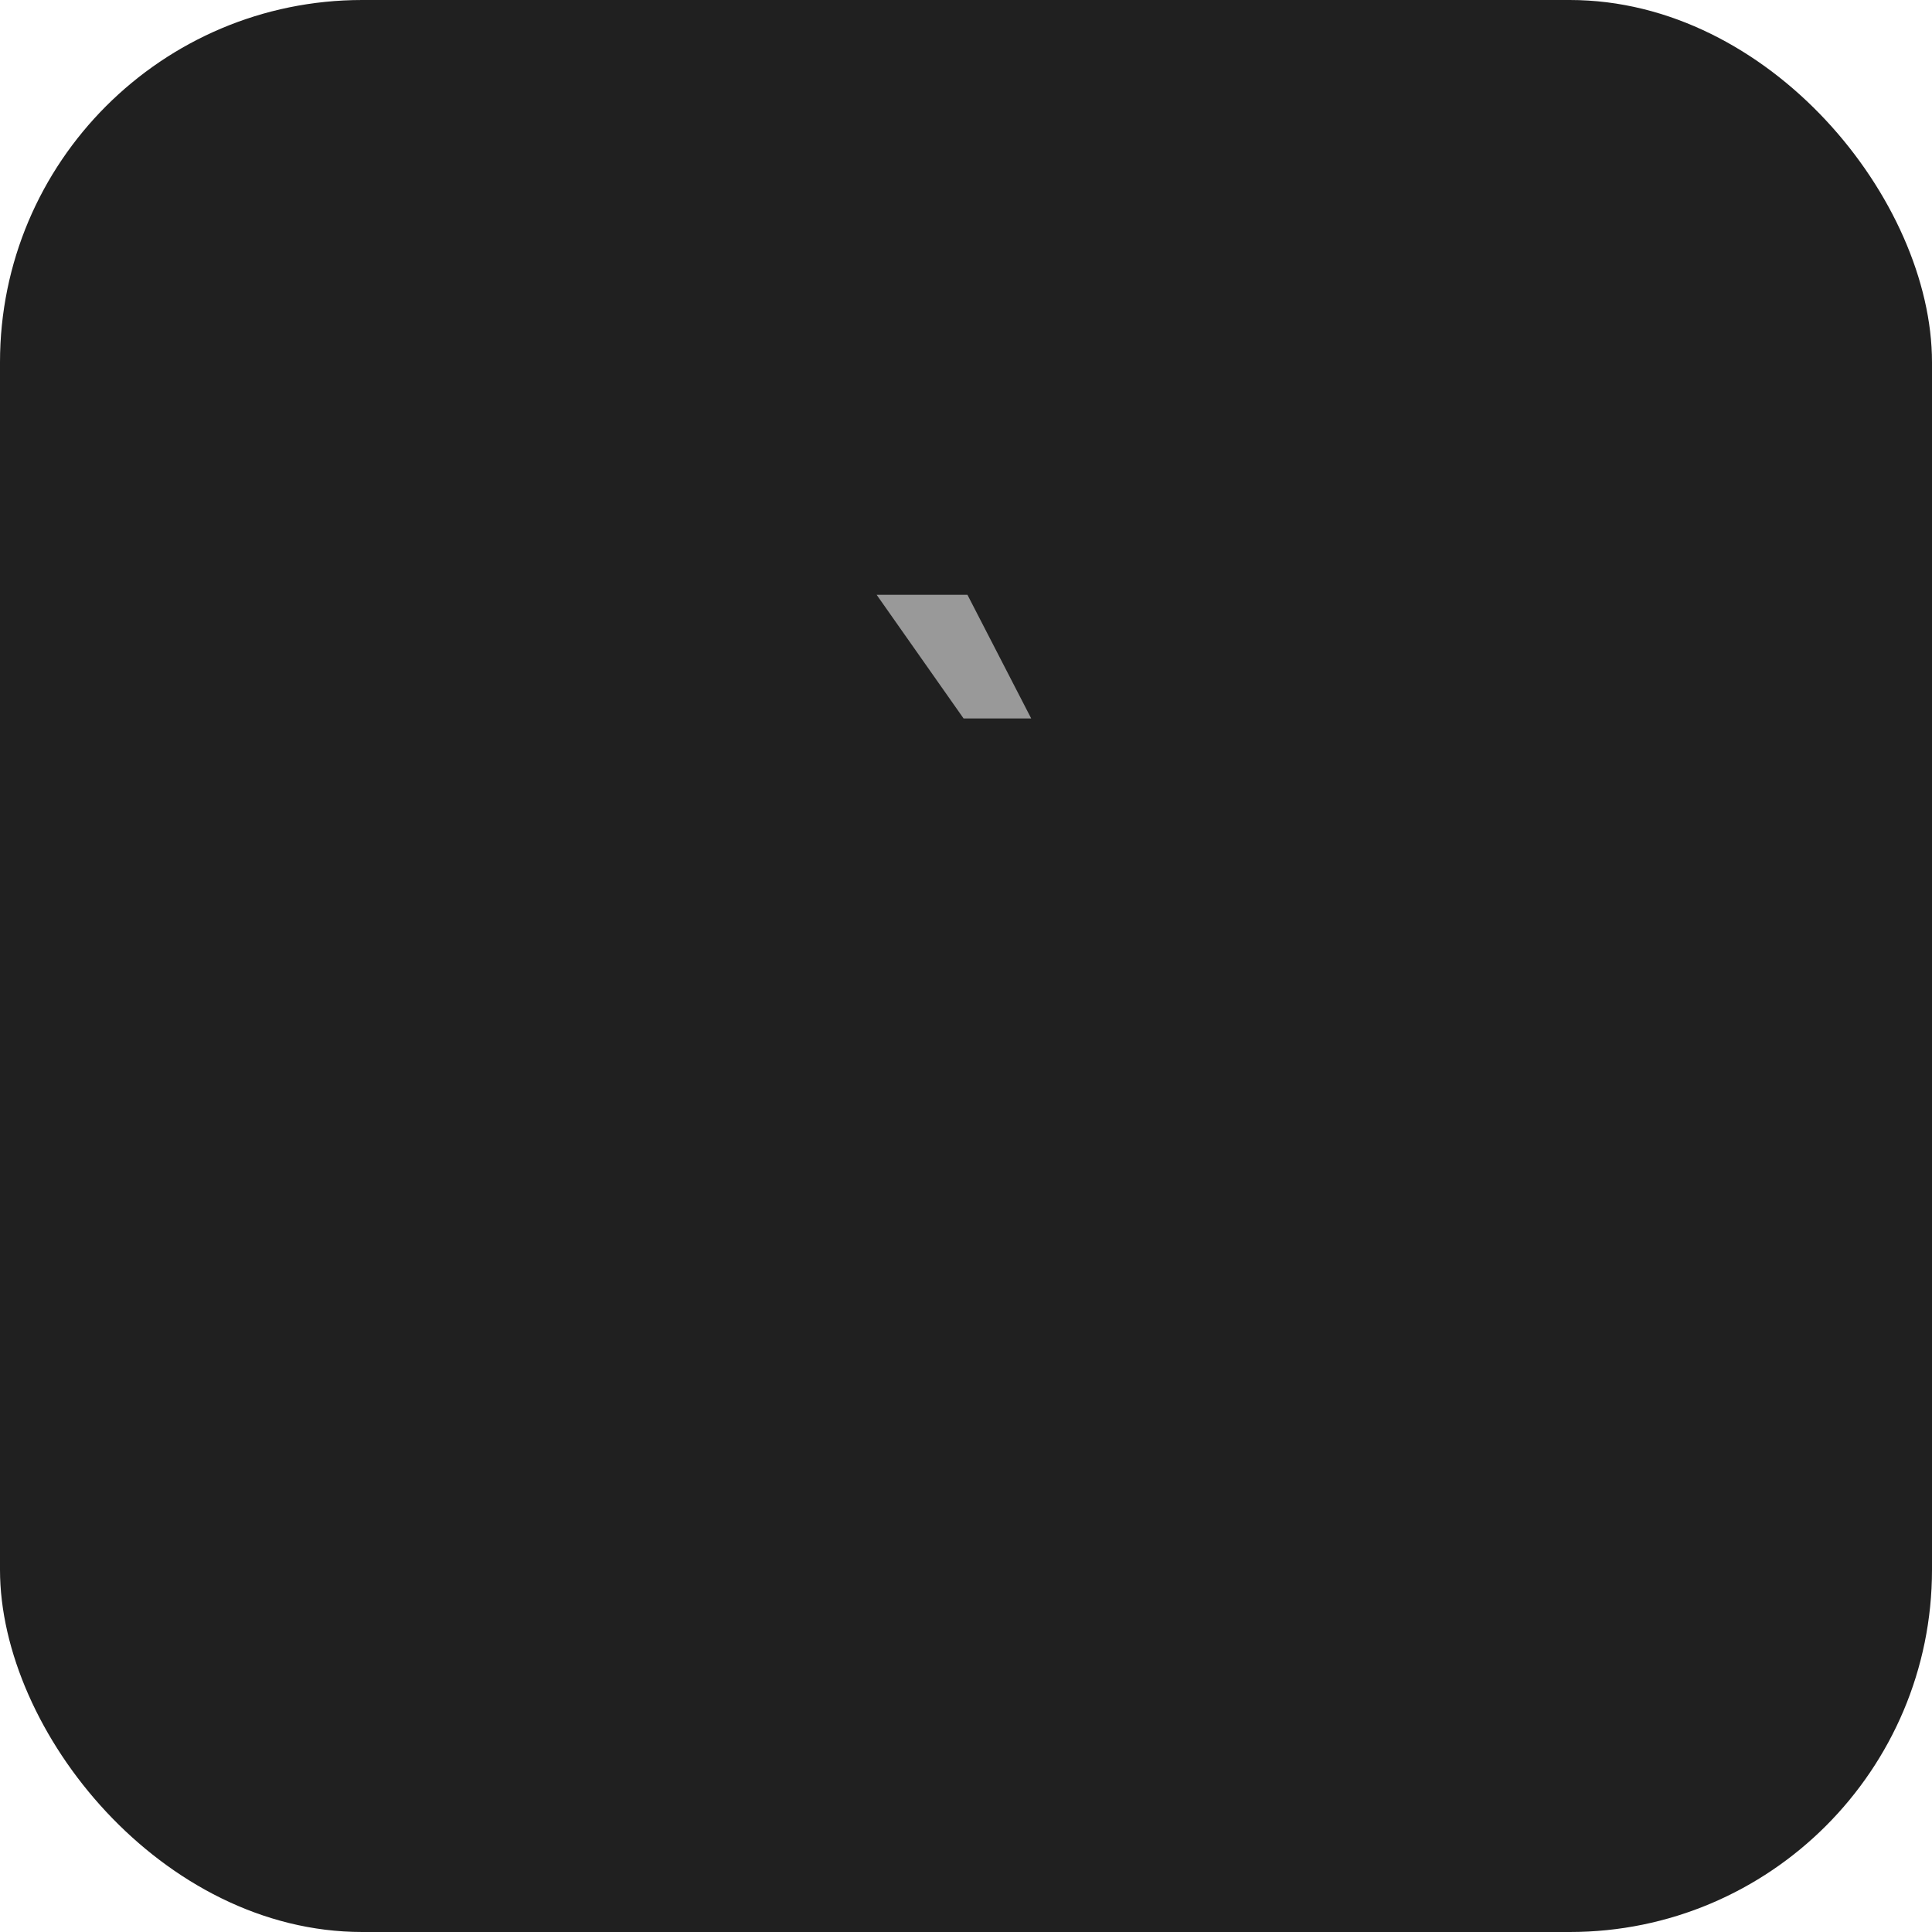 <svg width="64" height="64" viewBox="0 0 64 64" fill="none" xmlns="http://www.w3.org/2000/svg">
<rect width="64" height="64" rx="12" fill="#202020"/>
<path d="M31.92 23.8L29.04 19.704H32.048L34.16 23.8H31.92Z" fill="#999999"/>
</svg>
